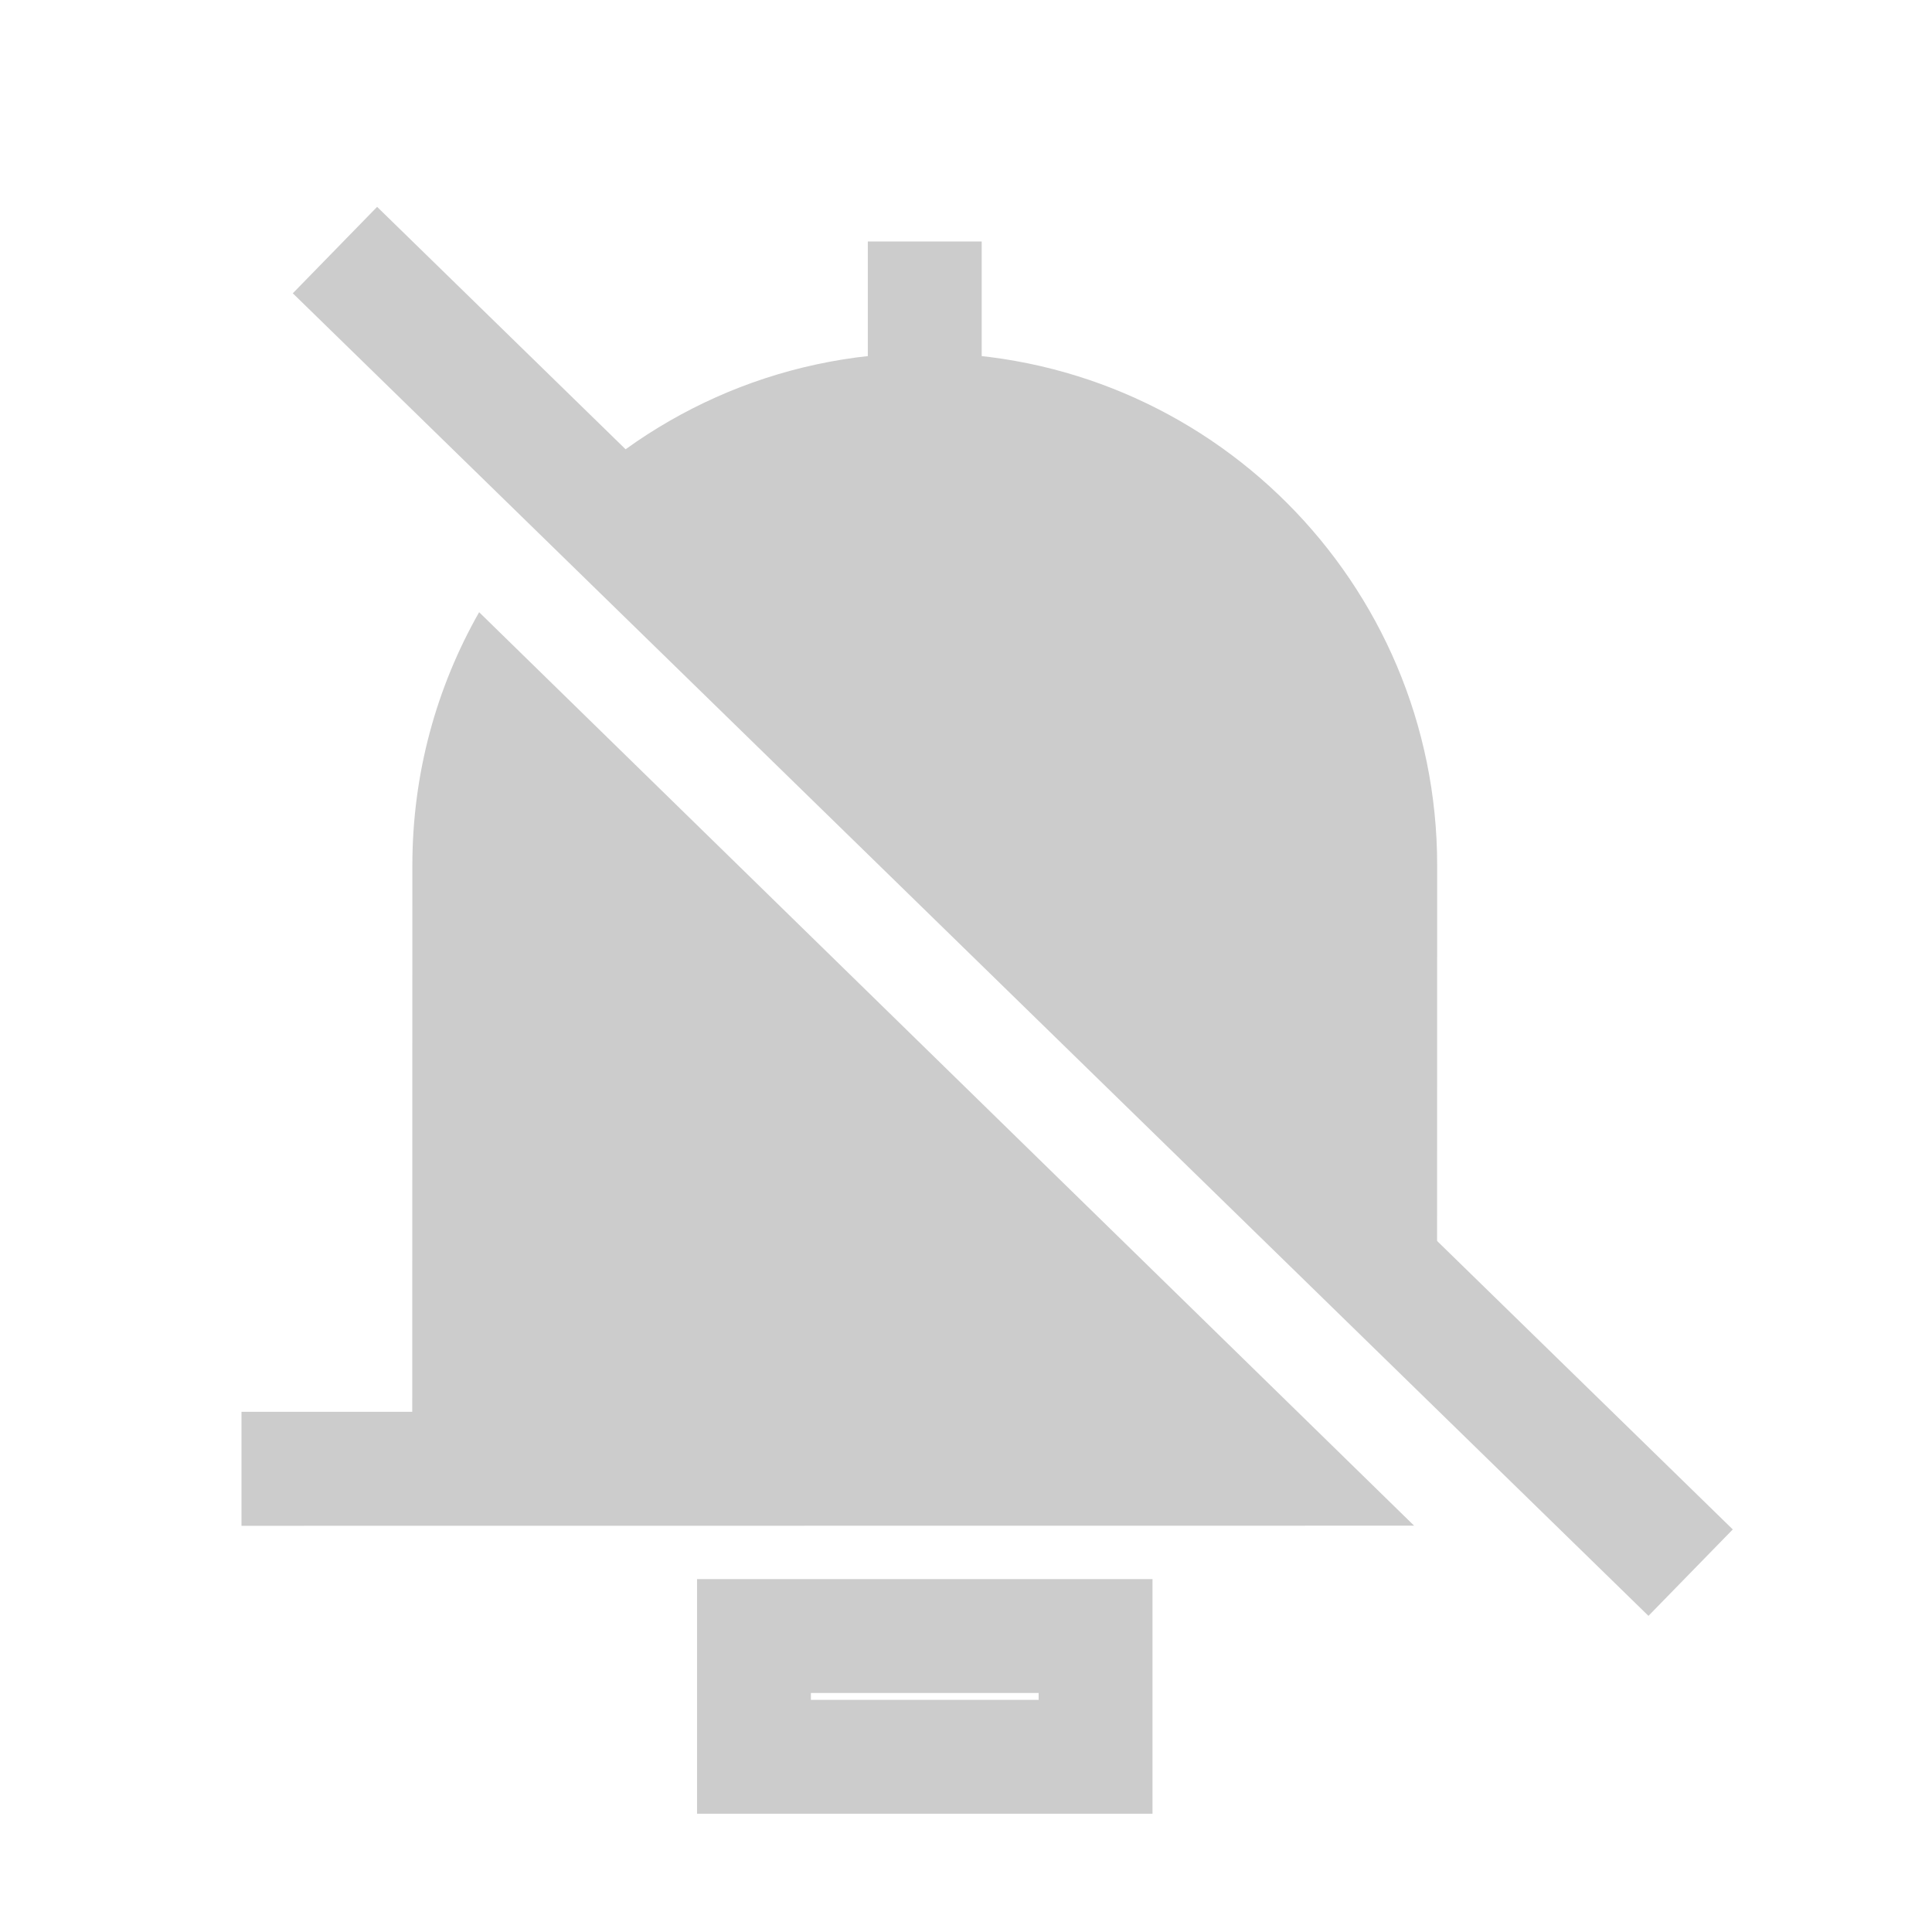 <?xml version="1.0" encoding="UTF-8"?>
<svg xmlns="http://www.w3.org/2000/svg" xmlns:xlink="http://www.w3.org/1999/xlink" width="16px" height="16px" viewBox="0 0 16 16" version="1.1">
  <title>编组 2</title>
  <defs>
    <filter x="-4.8%" y="-7.2%" width="109.6%" height="114.4%" filterUnits="objectBoundingBox" id="filter-1">
      <feOffset dx="0" dy="0" in="SourceAlpha" result="shadowOffsetOuter1"></feOffset>
      <feGaussianBlur stdDeviation="12" in="shadowOffsetOuter1" result="shadowBlurOuter1"></feGaussianBlur>
      <feColorMatrix values="0 0 0 0 0.084   0 0 0 0 0.118   0 0 0 0 0.152  0 0 0 0.2 0" type="matrix" in="shadowBlurOuter1" result="shadowMatrixOuter1"></feColorMatrix>
      <feMerge>
        <feMergeNode in="shadowMatrixOuter1"></feMergeNode>
        <feMergeNode in="SourceGraphic"></feMergeNode>
      </feMerge>
    </filter>
  </defs>
  <g id="web" stroke="none" stroke-width="1" fill="none" fill-rule="evenodd">
    <g id="引用消息" transform="translate(-768, -500)">
      <g id="编组-23" filter="url(#filter-1)" transform="translate(480, 220)">
        <g id="编组-3" transform="translate(20, 60)">
          <g id="表单/列表/信息备份-2" transform="translate(0, 186)">
            <g id="编组-16" transform="translate(268, 34)">
              <g id="编组-7" transform="translate(2, 2)">
                <path d="M1.968,3.07 L9.711,10.635 L0,10.636 L0,9.692 L1.414,9.692 L1.415,5.167 C1.415,4.404 1.616,3.689 1.968,3.07 Z M10.128,9.692 L11.316,9.692 L11.316,10.636 L11.093,10.635 L10.128,9.692 Z M5.658,0.923 C8.002,0.923 9.902,2.823 9.902,5.167 L9.901,9.47 L2.544,2.284 C3.319,1.447 4.427,0.923 5.658,0.923 Z" id="形状结合" fill="#CCCCCC"></path>
                <polygon id="路径-4" fill="#CCCCCC" fill-rule="nonzero" points="6.13 0 6.13 1.846 5.187 1.846 5.187 0"></polygon>
                <rect id="矩形" stroke="#CCCCCC" stroke-width="0.943" x="4.244" y="11.549" width="2.829" height="1"></rect>
                <line x1="12" y1="0.071" x2="0.773" y2="11.024" id="路径-5" stroke="#CCCCCC" transform="translate(6.387, 5.548) scale(-1, 1) translate(-6.387, -5.548) "></line>
              </g>
            </g>
          </g>
        </g>
      </g>
    </g>
  </g>
</svg>
